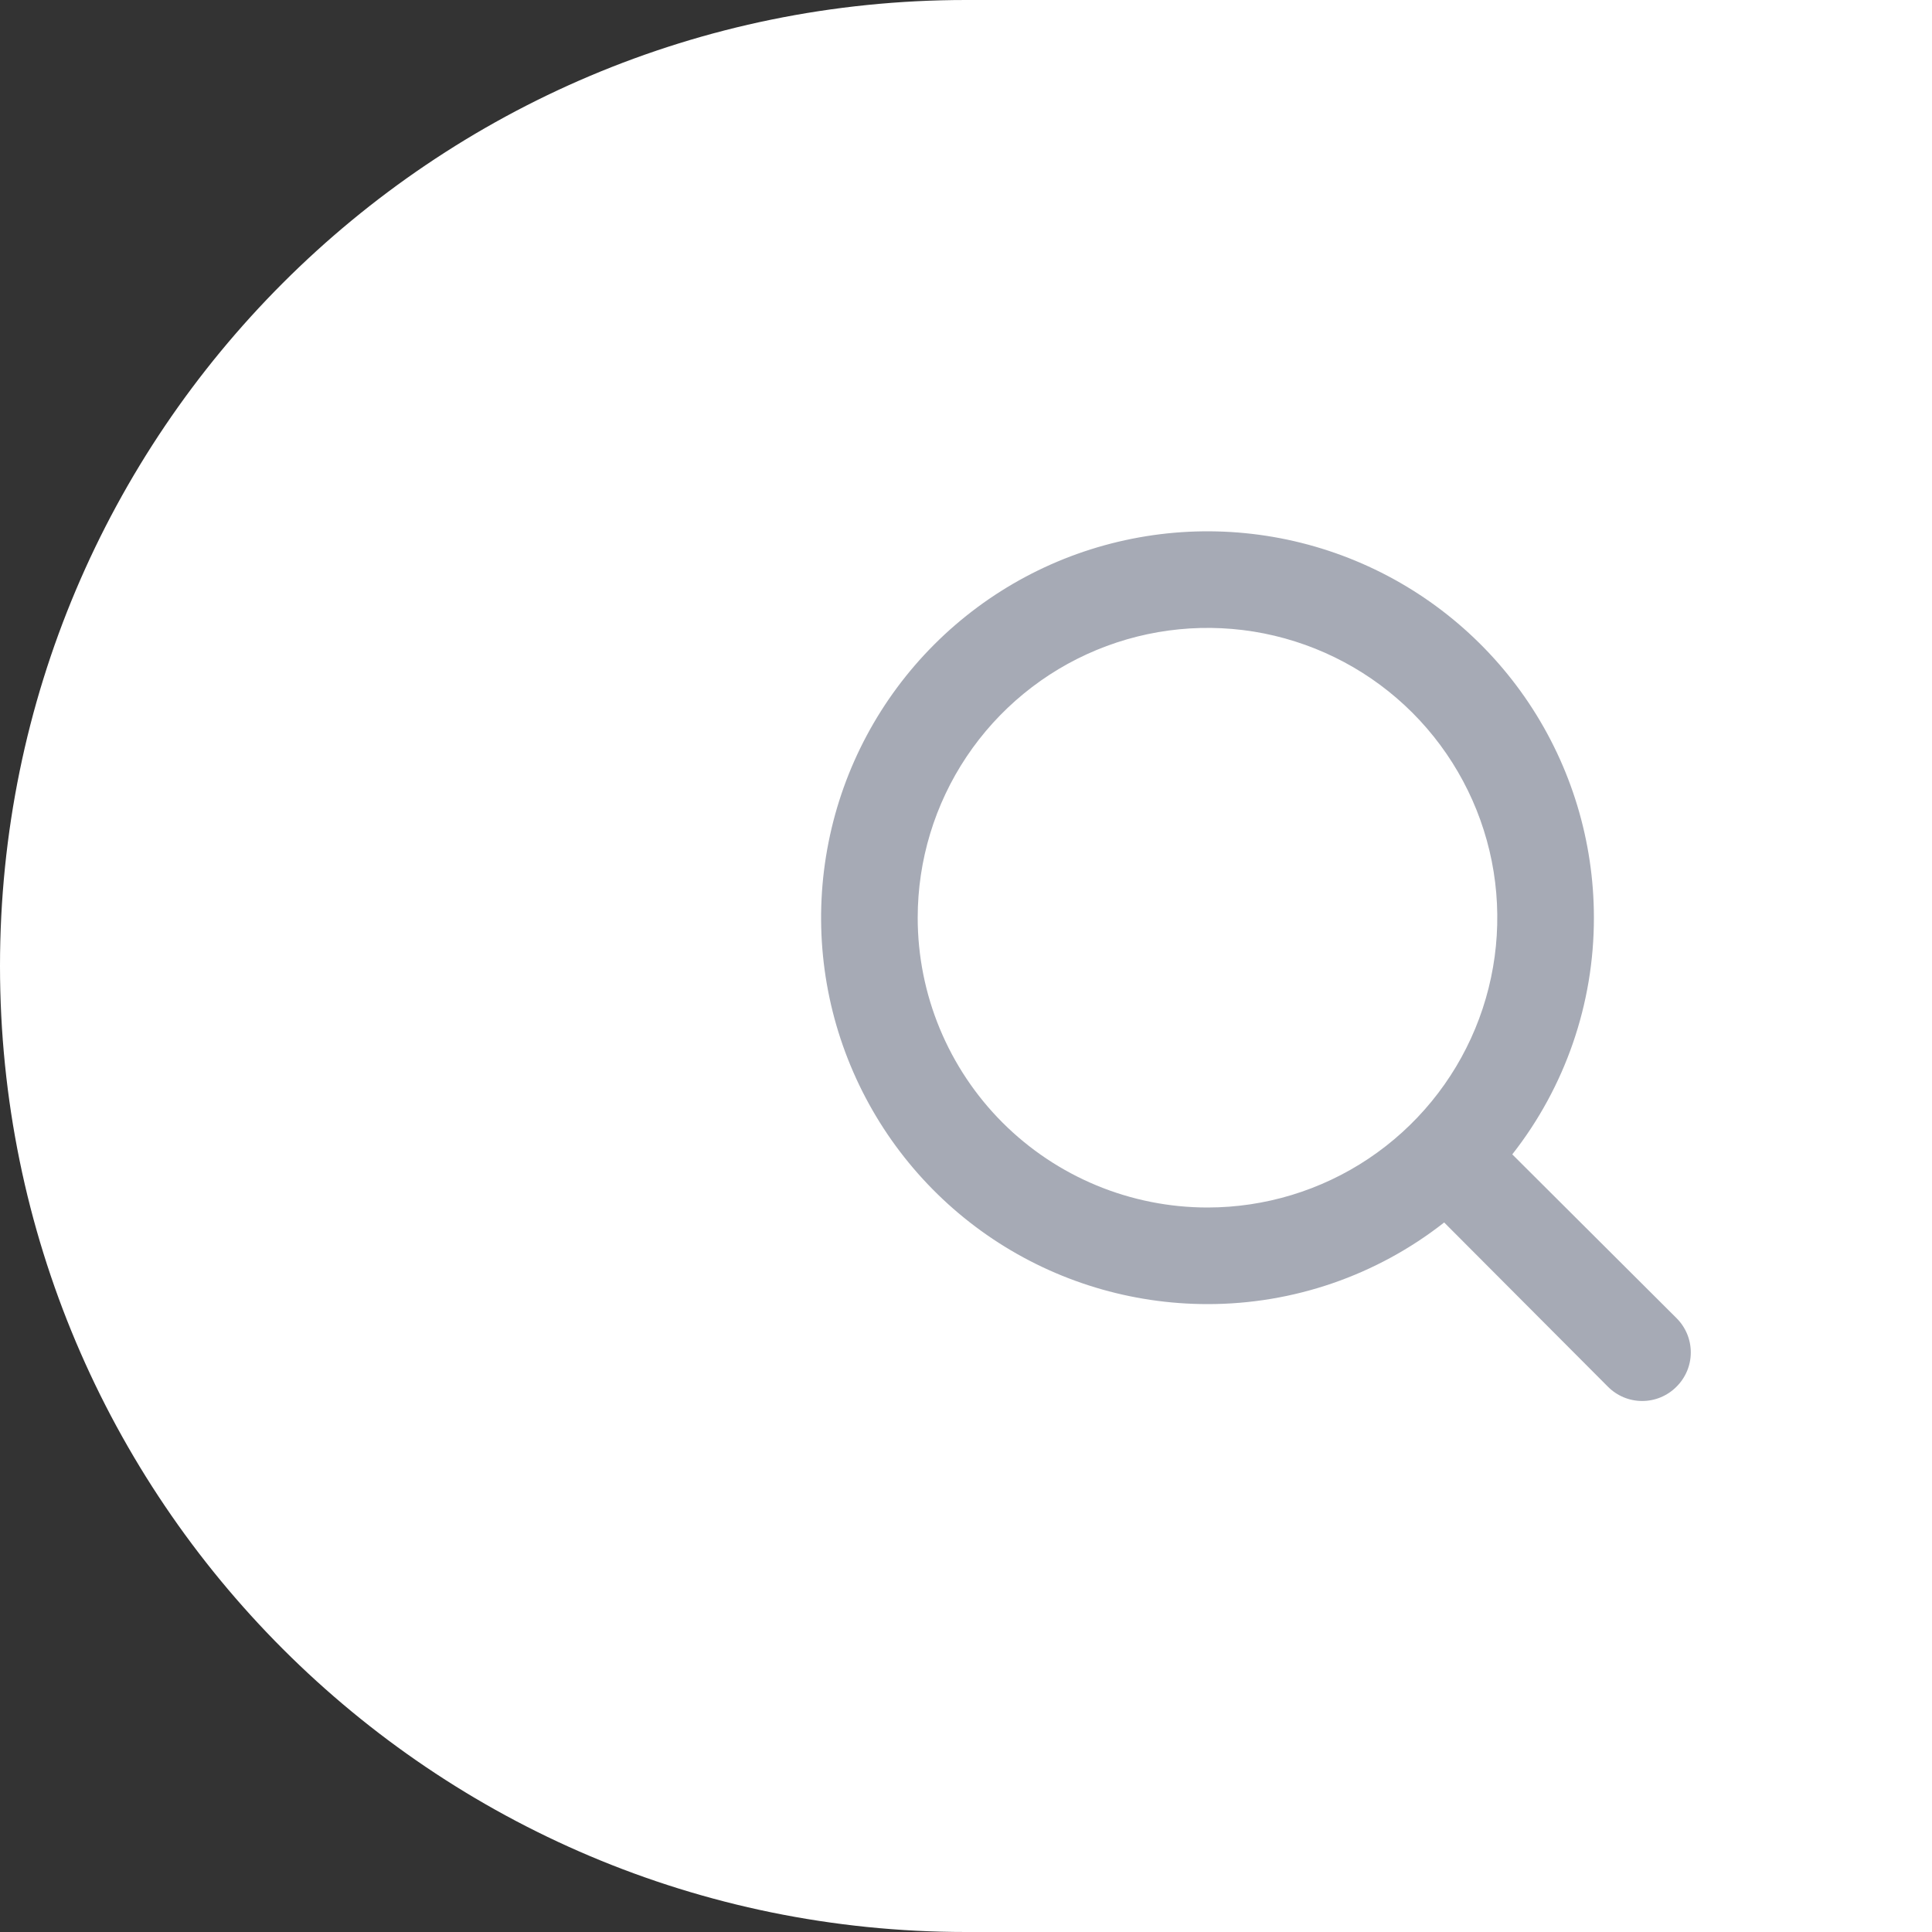 <svg width="40" height="40" viewBox="0 0 40 40" fill="none" xmlns="http://www.w3.org/2000/svg">
<rect x="0" y="0" width="40" height="40" fill="#333333" stroke="none"/>
<path d="M0 20C0 8.954 8.954 0 20 0H40V40H20C8.954 40 0 31.046 0 20V20Z" fill="white"/>
<path d="M34.71 27.29L31.31 23.9C32.407 22.503 33.002 20.777 33 19C33 17.418 32.531 15.871 31.652 14.555C30.773 13.24 29.523 12.214 28.061 11.609C26.6 11.004 24.991 10.845 23.439 11.154C21.887 11.462 20.462 12.224 19.343 13.343C18.224 14.462 17.462 15.887 17.154 17.439C16.845 18.991 17.003 20.6 17.609 22.061C18.215 23.523 19.24 24.773 20.555 25.652C21.871 26.531 23.418 27 25 27C26.777 27.002 28.503 26.407 29.9 25.31L33.29 28.71C33.383 28.804 33.494 28.878 33.615 28.929C33.737 28.98 33.868 29.006 34 29.006C34.132 29.006 34.263 28.98 34.385 28.929C34.506 28.878 34.617 28.804 34.71 28.71C34.804 28.617 34.878 28.506 34.929 28.385C34.98 28.263 35.006 28.132 35.006 28C35.006 27.868 34.98 27.737 34.929 27.615C34.878 27.494 34.804 27.383 34.71 27.29V27.29ZM19 19C19 17.813 19.352 16.653 20.011 15.667C20.671 14.68 21.608 13.911 22.704 13.457C23.8 13.003 25.007 12.884 26.171 13.115C27.334 13.347 28.404 13.918 29.243 14.757C30.082 15.597 30.653 16.666 30.885 17.829C31.116 18.993 30.997 20.2 30.543 21.296C30.089 22.392 29.32 23.329 28.333 23.989C27.347 24.648 26.187 25 25 25C23.409 25 21.883 24.368 20.757 23.243C19.632 22.117 19 20.591 19 19Z" fill="#A6AAB5"/>
</svg>
